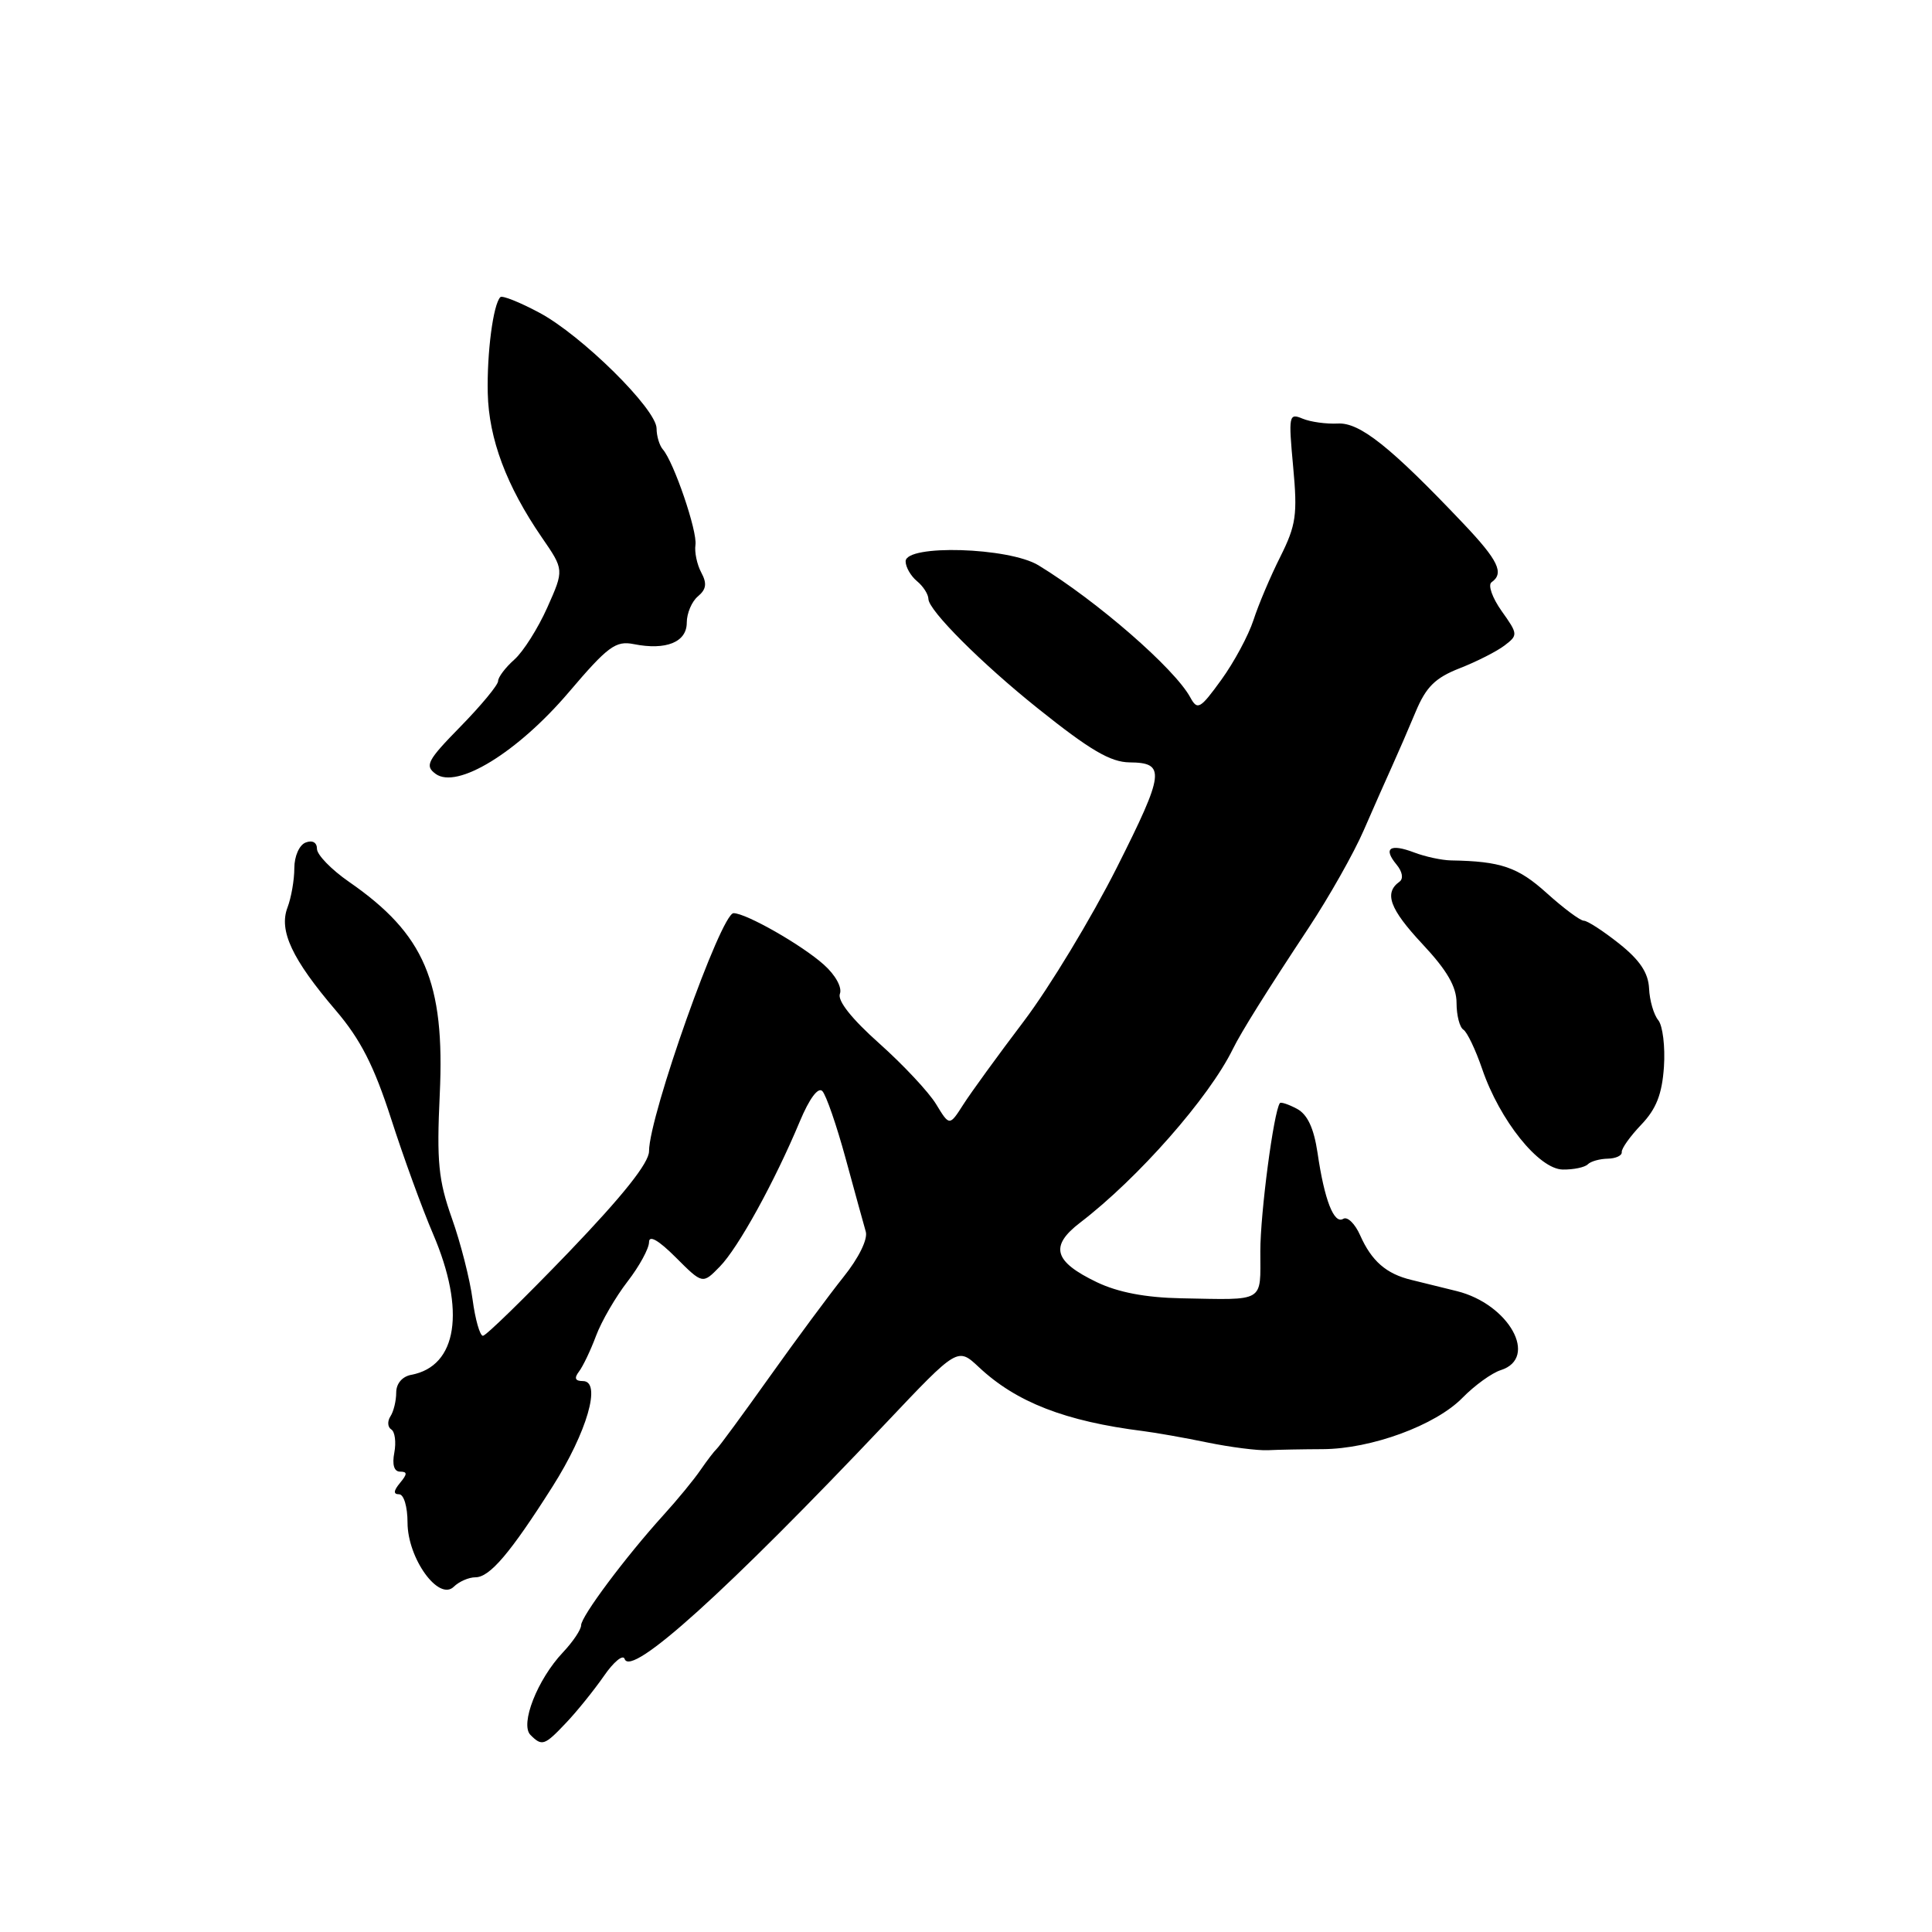 <?xml version="1.0" encoding="UTF-8" standalone="no"?>
<!DOCTYPE svg PUBLIC "-//W3C//DTD SVG 1.1//EN" "http://www.w3.org/Graphics/SVG/1.1/DTD/svg11.dtd" >
<svg xmlns="http://www.w3.org/2000/svg" xmlns:xlink="http://www.w3.org/1999/xlink" version="1.1" viewBox="0 0 256 256">
 <g >
 <path fill="currentColor"
d=" M 75.07 228.22 C 76.49 226.72 78.71 223.96 80.02 222.08 C 81.32 220.19 82.56 219.18 82.77 219.82 C 83.60 222.31 96.29 210.85 117.44 188.51 C 126.89 178.52 126.89 178.52 129.70 181.15 C 134.66 185.81 141.16 188.33 151.50 189.63 C 153.15 189.84 156.97 190.51 160.00 191.14 C 163.03 191.76 166.62 192.22 168.00 192.16 C 169.38 192.09 172.65 192.03 175.27 192.02 C 181.70 191.99 190.23 188.86 193.79 185.21 C 195.40 183.57 197.68 181.92 198.86 181.55 C 203.92 179.94 199.96 172.80 193.04 171.08 C 191.09 170.60 188.38 169.93 187.00 169.59 C 183.68 168.79 181.74 167.09 180.23 163.69 C 179.55 162.15 178.54 161.16 177.99 161.50 C 176.76 162.26 175.49 159.01 174.58 152.75 C 174.09 149.48 173.25 147.67 171.85 146.92 C 170.74 146.33 169.72 145.99 169.59 146.17 C 168.77 147.29 167.00 160.72 167.00 165.80 C 167.00 172.68 167.75 172.24 156.50 172.03 C 151.79 171.94 148.14 171.24 145.34 169.90 C 139.63 167.16 139.05 165.12 143.13 162.00 C 150.81 156.12 160.20 145.45 163.36 139.00 C 164.44 136.79 167.86 131.32 173.41 122.93 C 176.11 118.84 179.40 113.03 180.71 110.00 C 182.03 106.97 183.72 103.15 184.47 101.50 C 185.22 99.85 186.62 96.62 187.58 94.32 C 188.96 91.02 190.17 89.82 193.41 88.55 C 195.66 87.67 198.34 86.31 199.36 85.53 C 201.16 84.16 201.15 84.02 198.97 80.96 C 197.73 79.21 197.13 77.50 197.64 77.15 C 199.35 75.95 198.53 74.25 193.89 69.36 C 184.27 59.22 180.18 55.96 177.28 56.12 C 175.75 56.20 173.64 55.91 172.59 55.47 C 170.78 54.71 170.72 55.04 171.35 61.85 C 171.94 68.20 171.74 69.58 169.65 73.77 C 168.34 76.37 166.74 80.15 166.09 82.17 C 165.43 84.19 163.52 87.75 161.83 90.08 C 159.02 93.96 158.67 94.15 157.72 92.41 C 155.65 88.59 145.35 79.63 137.61 74.91 C 133.70 72.52 120.00 72.11 120.00 74.38 C 120.00 75.14 120.68 76.32 121.50 77.00 C 122.33 77.68 123.01 78.75 123.02 79.37 C 123.04 80.88 130.08 87.92 137.51 93.86 C 144.43 99.40 147.14 100.99 149.68 101.02 C 154.48 101.06 154.32 102.37 148.00 114.93 C 144.61 121.65 139.06 130.83 135.66 135.32 C 132.25 139.82 128.64 144.79 127.64 146.36 C 125.81 149.22 125.81 149.22 124.04 146.31 C 123.07 144.71 119.68 141.09 116.51 138.26 C 112.87 135.02 110.94 132.59 111.29 131.68 C 111.61 130.85 110.70 129.19 109.17 127.83 C 106.28 125.23 98.86 121.00 97.20 121.00 C 95.54 121.00 86.00 147.86 86.00 152.54 C 86.00 154.09 82.55 158.42 75.36 165.92 C 69.50 172.01 64.39 177.00 63.99 177.00 C 63.59 177.00 62.97 174.83 62.62 172.19 C 62.27 169.54 61.04 164.70 59.88 161.44 C 58.09 156.38 57.85 153.94 58.27 145.00 C 58.97 130.12 56.25 123.77 46.25 116.85 C 43.91 115.23 42.00 113.26 42.00 112.48 C 42.00 111.63 41.40 111.29 40.50 111.64 C 39.66 111.96 39.00 113.45 39.00 115.04 C 39.00 116.60 38.59 118.95 38.09 120.26 C 36.93 123.32 38.70 127.10 44.49 133.88 C 47.77 137.72 49.56 141.23 51.82 148.23 C 53.46 153.33 55.96 160.20 57.38 163.50 C 61.73 173.65 60.60 181.03 54.50 182.17 C 53.30 182.39 52.50 183.33 52.50 184.52 C 52.50 185.61 52.16 187.03 51.73 187.68 C 51.31 188.33 51.36 189.11 51.85 189.41 C 52.33 189.71 52.51 191.09 52.25 192.48 C 51.94 194.08 52.22 195.00 53.01 195.00 C 53.99 195.00 53.99 195.31 53.00 196.50 C 52.14 197.54 52.10 198.00 52.88 198.00 C 53.51 198.00 54.00 199.65 54.00 201.75 C 54.01 206.50 58.13 212.21 60.13 210.25 C 60.83 209.56 62.12 209.00 63.00 209.00 C 64.89 209.00 67.61 205.81 73.20 197.00 C 77.79 189.77 79.75 183.00 77.24 183.00 C 76.21 183.00 76.05 182.62 76.71 181.75 C 77.24 181.06 78.26 178.93 78.98 177.00 C 79.70 175.07 81.58 171.84 83.15 169.81 C 84.72 167.78 86.00 165.43 86.00 164.59 C 86.00 163.61 87.25 164.32 89.55 166.62 C 93.10 170.17 93.10 170.17 95.38 167.83 C 97.82 165.34 102.63 156.61 105.99 148.57 C 107.24 145.58 108.40 144.01 108.96 144.57 C 109.46 145.08 110.85 149.10 112.05 153.50 C 113.25 157.90 114.45 162.27 114.72 163.20 C 115.01 164.20 113.78 166.70 111.77 169.20 C 109.88 171.57 105.45 177.55 101.93 182.50 C 98.41 187.45 95.27 191.72 94.95 192.00 C 94.64 192.28 93.69 193.52 92.83 194.77 C 91.98 196.02 89.76 198.73 87.89 200.78 C 82.89 206.30 77.00 214.18 77.00 215.36 C 77.00 215.93 75.92 217.54 74.59 218.95 C 71.20 222.54 68.88 228.48 70.29 229.89 C 71.83 231.43 72.15 231.31 75.07 228.22 Z  M 210.39 154.28 C 210.78 153.88 211.98 153.55 213.04 153.53 C 214.10 153.51 214.94 153.12 214.89 152.66 C 214.84 152.19 216.01 150.56 217.47 149.03 C 219.46 146.95 220.23 145.00 220.48 141.37 C 220.66 138.69 220.32 135.91 219.73 135.18 C 219.13 134.46 218.58 132.56 218.51 130.97 C 218.41 128.90 217.28 127.21 214.55 125.04 C 212.45 123.37 210.34 122.00 209.87 122.00 C 209.39 122.00 207.18 120.35 204.95 118.34 C 201.14 114.90 198.88 114.12 192.28 114.01 C 191.06 113.99 188.86 113.52 187.39 112.96 C 184.18 111.74 183.24 112.38 185.04 114.55 C 185.83 115.50 185.99 116.43 185.44 116.83 C 183.36 118.32 184.14 120.44 188.46 125.07 C 191.75 128.58 193.00 130.74 193.00 132.90 C 193.00 134.54 193.41 136.13 193.91 136.44 C 194.40 136.75 195.52 139.09 196.39 141.63 C 198.72 148.46 203.91 154.93 207.08 154.97 C 208.50 154.99 209.99 154.68 210.39 154.28 Z  M 75.38 91.71 C 80.55 85.63 81.59 84.87 83.98 85.35 C 88.25 86.20 91.00 85.09 91.00 82.51 C 91.00 81.26 91.67 79.69 92.48 79.02 C 93.59 78.09 93.70 77.31 92.92 75.86 C 92.35 74.79 92.01 73.15 92.15 72.21 C 92.43 70.42 89.28 61.20 87.83 59.55 C 87.38 59.03 87.00 57.78 87.00 56.78 C 87.00 54.22 77.05 44.40 71.44 41.42 C 68.86 40.04 66.55 39.12 66.30 39.37 C 65.35 40.32 64.51 46.75 64.63 52.09 C 64.77 58.16 67.11 64.39 71.80 71.22 C 74.75 75.50 74.75 75.50 72.52 80.50 C 71.29 83.25 69.33 86.36 68.15 87.40 C 66.97 88.45 66.00 89.73 66.00 90.25 C 66.00 90.76 63.76 93.47 61.03 96.26 C 56.61 100.77 56.25 101.46 57.72 102.54 C 60.56 104.62 68.58 99.70 75.38 91.71 Z "/>
</g>
</svg>
